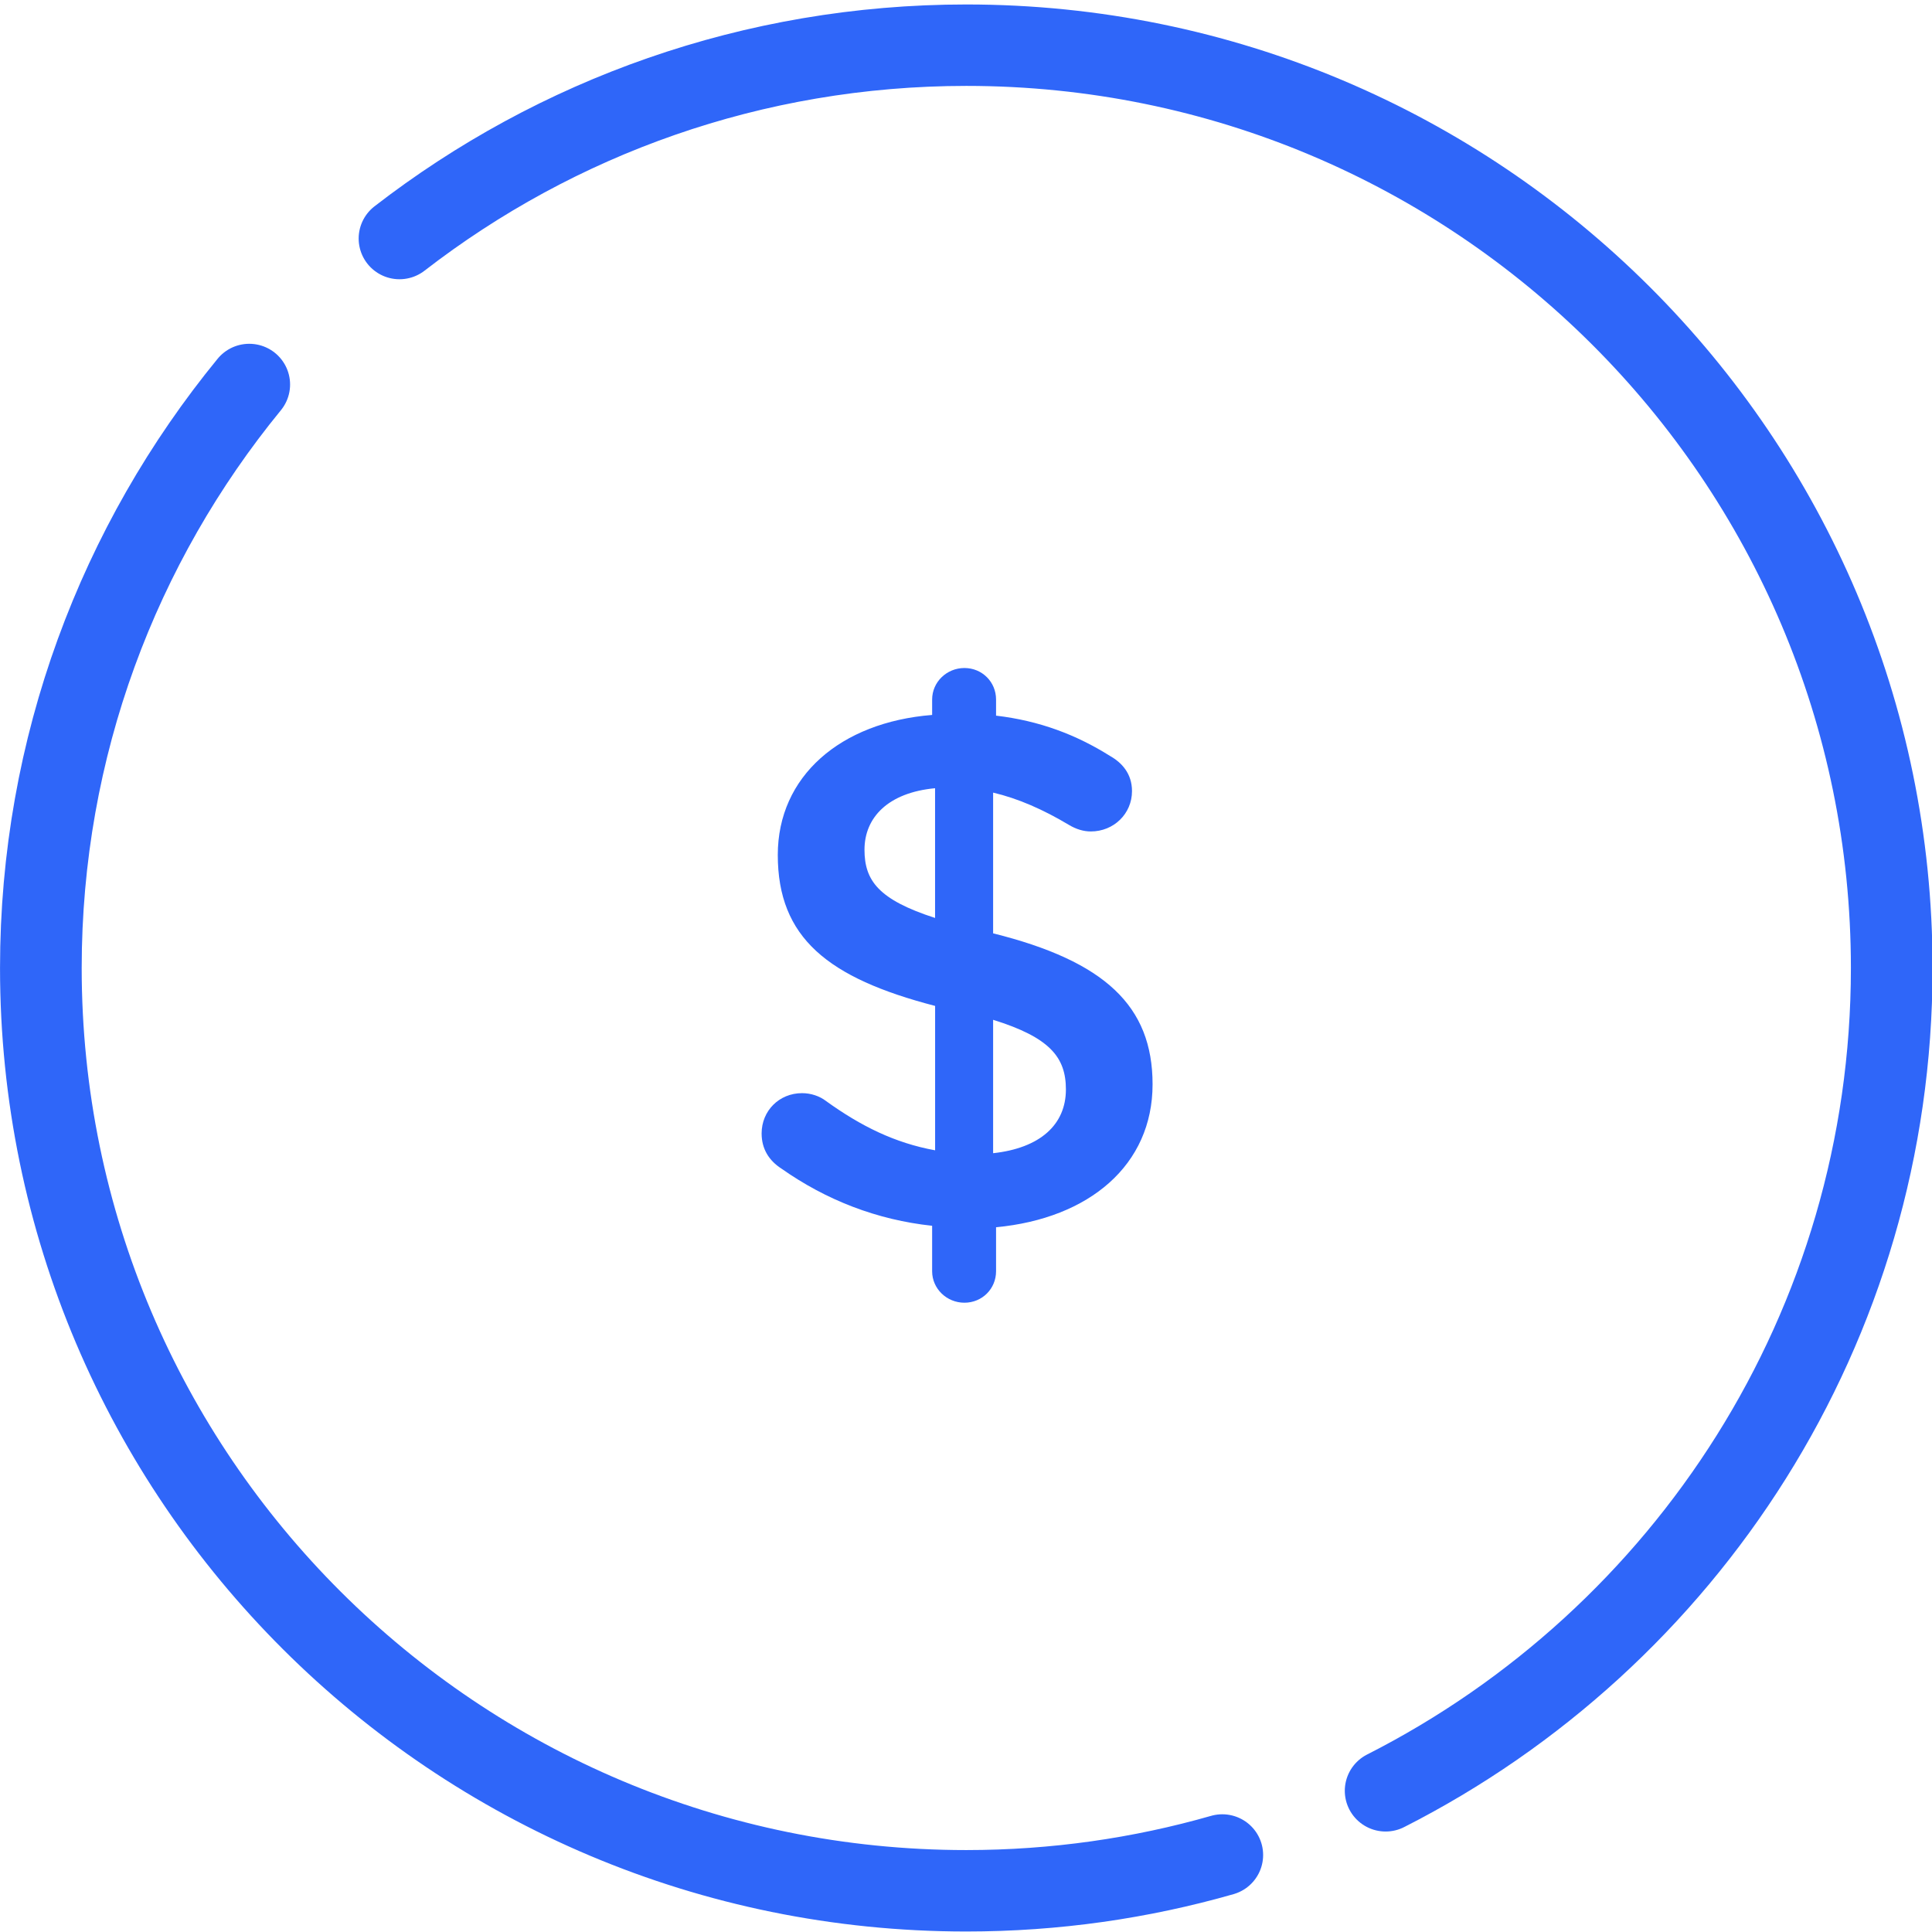 <svg xmlns="http://www.w3.org/2000/svg" version="1.1" xml:space="preserve" fill="#2F66F9" viewBox="0 0 100 100">
    <g transform="matrix(1.065 0 0 1.062 -1.55 -.43)">
        <path fill="none" stroke="#2F66F9" stroke-linecap="round" stroke-miterlimit="10" stroke-width="3.969" d="m60.86 90.814c-3.951 1.135-8.126 1.744-12.443 1.744-24.839 0-44.976-20.133-44.976-44.976 0-10.787 3.798-20.686 10.128-28.437"/>
        <path fill="none" stroke="#2F66F9" stroke-linecap="round" stroke-miterlimit="10" stroke-width="3.969" d="m20.871 12.03c7.612-5.907 17.168-9.421 27.548-9.423 24.839 0 44.976 20.135 44.976 44.976 0 17.505-9.999 32.671-24.597 40.102"/>
        <g transform="matrix(1.984 0 0 1.984 -47.657 -46.834)">
            <path d="m48.379 40.22c0.434 0 0.775 0.342 0.775 0.774v0.396c1.063 0.126 1.963 0.468 2.791 0.99 0.287 0.162 0.539 0.432 0.539 0.864 0 0.558-0.449 0.991-1.008 0.991-0.18 0-0.359-0.054-0.539-0.162-0.631-0.378-1.244-0.648-1.855-0.792v3.457c2.736 0.684 3.906 1.783 3.906 3.709 0 1.98-1.547 3.295-3.834 3.511v1.08c0 0.433-0.342 0.774-0.775 0.774-0.432 0-0.791-0.342-0.791-0.774v-1.116c-1.352-0.145-2.594-0.63-3.691-1.404-0.307-0.198-0.486-0.486-0.486-0.864 0-0.558 0.432-0.99 0.99-0.99 0.217 0 0.432 0.071 0.594 0.198 0.848 0.611 1.676 1.025 2.666 1.206v-3.547c-2.629-0.685-3.854-1.675-3.854-3.709 0-1.927 1.529-3.259 3.781-3.439v-0.378c0-0.433 0.359-0.775 0.791-0.775zm-0.719 6.14v-3.187c-1.152 0.108-1.729 0.72-1.729 1.512 1e-3 0.756 0.342 1.225 1.729 1.675zm1.422 2.502v3.277c1.152-0.126 1.783-0.702 1.783-1.566 0-0.792-0.396-1.278-1.783-1.711z"/>
        </g>
    </g>
</svg>
